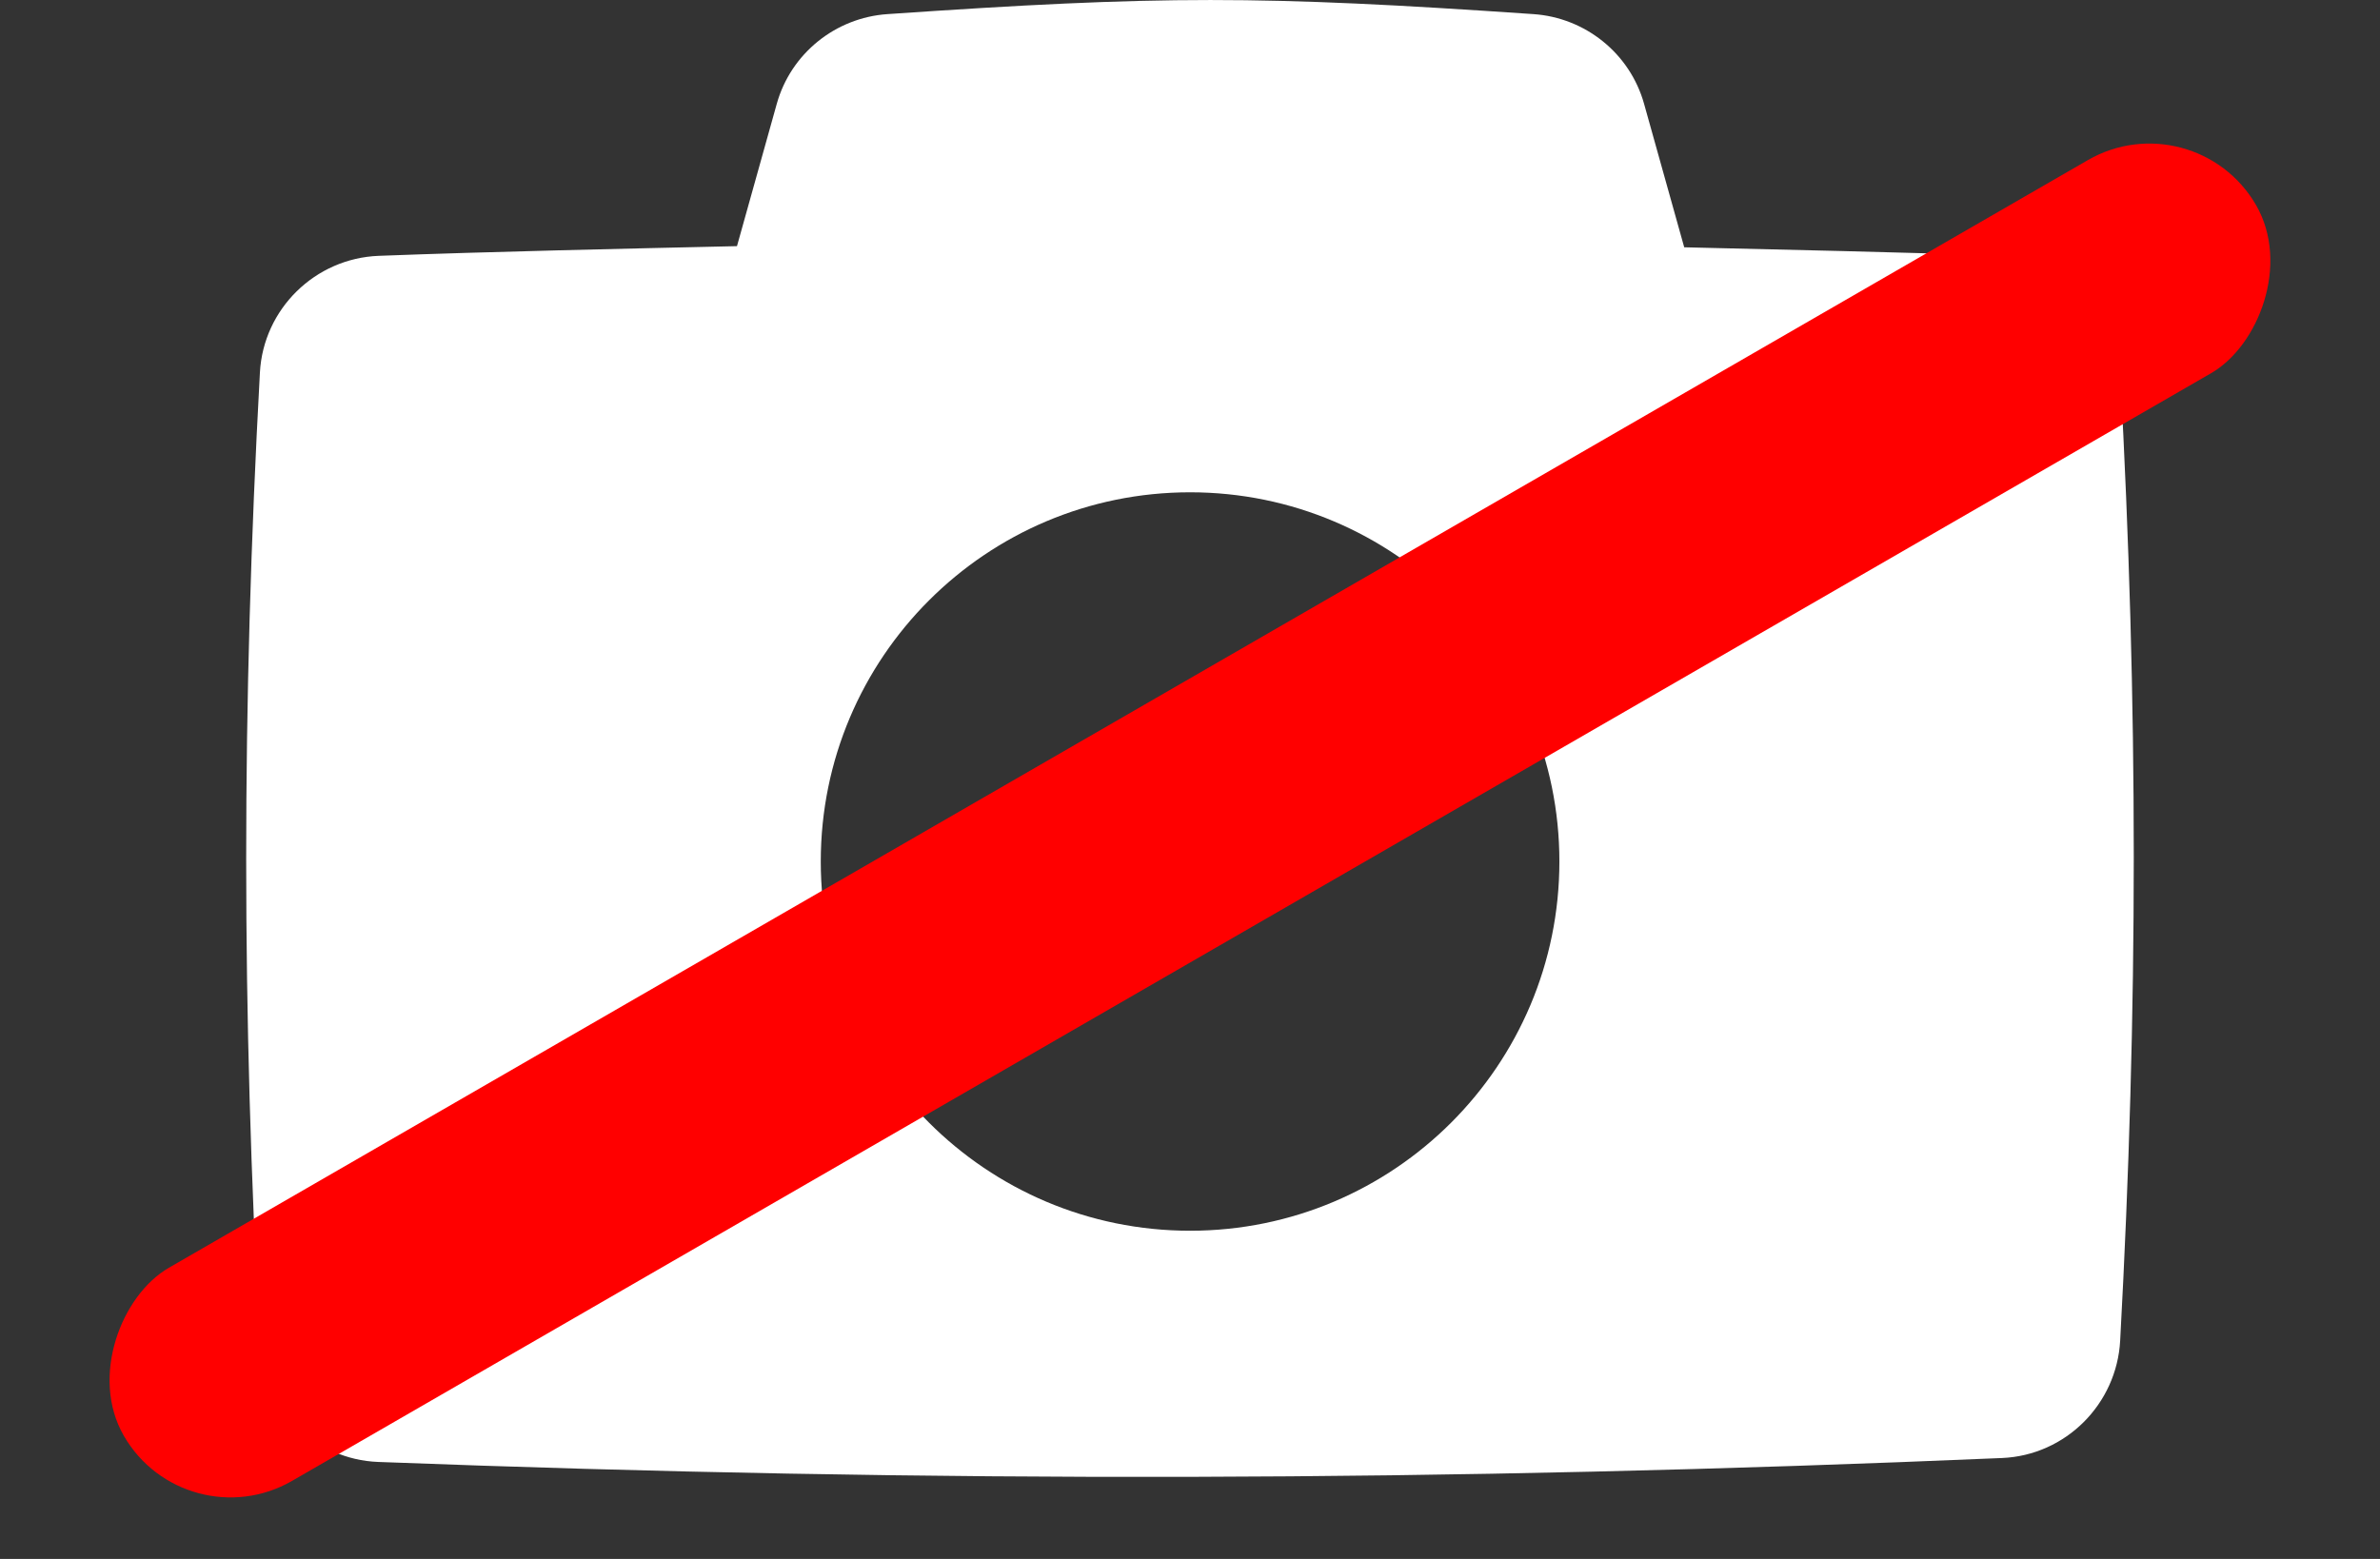 <svg width="29" height="19" viewBox="0 0 29 19" fill="none" xmlns="http://www.w3.org/2000/svg">
<rect x="0" y="0" width="29" height="19" fill="#333333" stroke="none"/>
<path fill-rule="evenodd" clip-rule="evenodd" d="M14.501 15C12.016 15 10.001 12.985 10.001 10.5C10.001 8.015 12.016 6 14.501 6C16.986 6 19.001 8.015 19.001 10.5C19.001 12.985 16.986 15 14.501 15ZM25.834 4.548C25.792 3.771 25.164 3.148 24.387 3.118C23.183 3.072 21.727 3.044 20.522 3.014L20.033 1.266C19.862 0.653 19.319 0.215 18.684 0.172C15.351 -0.057 14.147 -0.057 10.814 0.172C10.179 0.215 9.636 0.653 9.465 1.265L8.98 3C7.608 3.031 5.986 3.066 4.615 3.118C3.839 3.148 3.209 3.766 3.167 4.54C2.944 8.624 2.944 12.307 3.167 16.39C3.209 17.165 3.833 17.789 4.609 17.818C11.368 18.076 17.637 18.06 24.395 17.77C25.17 17.737 25.792 17.113 25.834 16.339C26.055 12.275 26.055 8.612 25.834 4.548Z" fill="white"/>
<rect x="26.74" y="1.201" width="3" height="30" rx="1.5" transform="rotate(60 26.74 1.201)" fill="#FF0000"/>
</svg>
